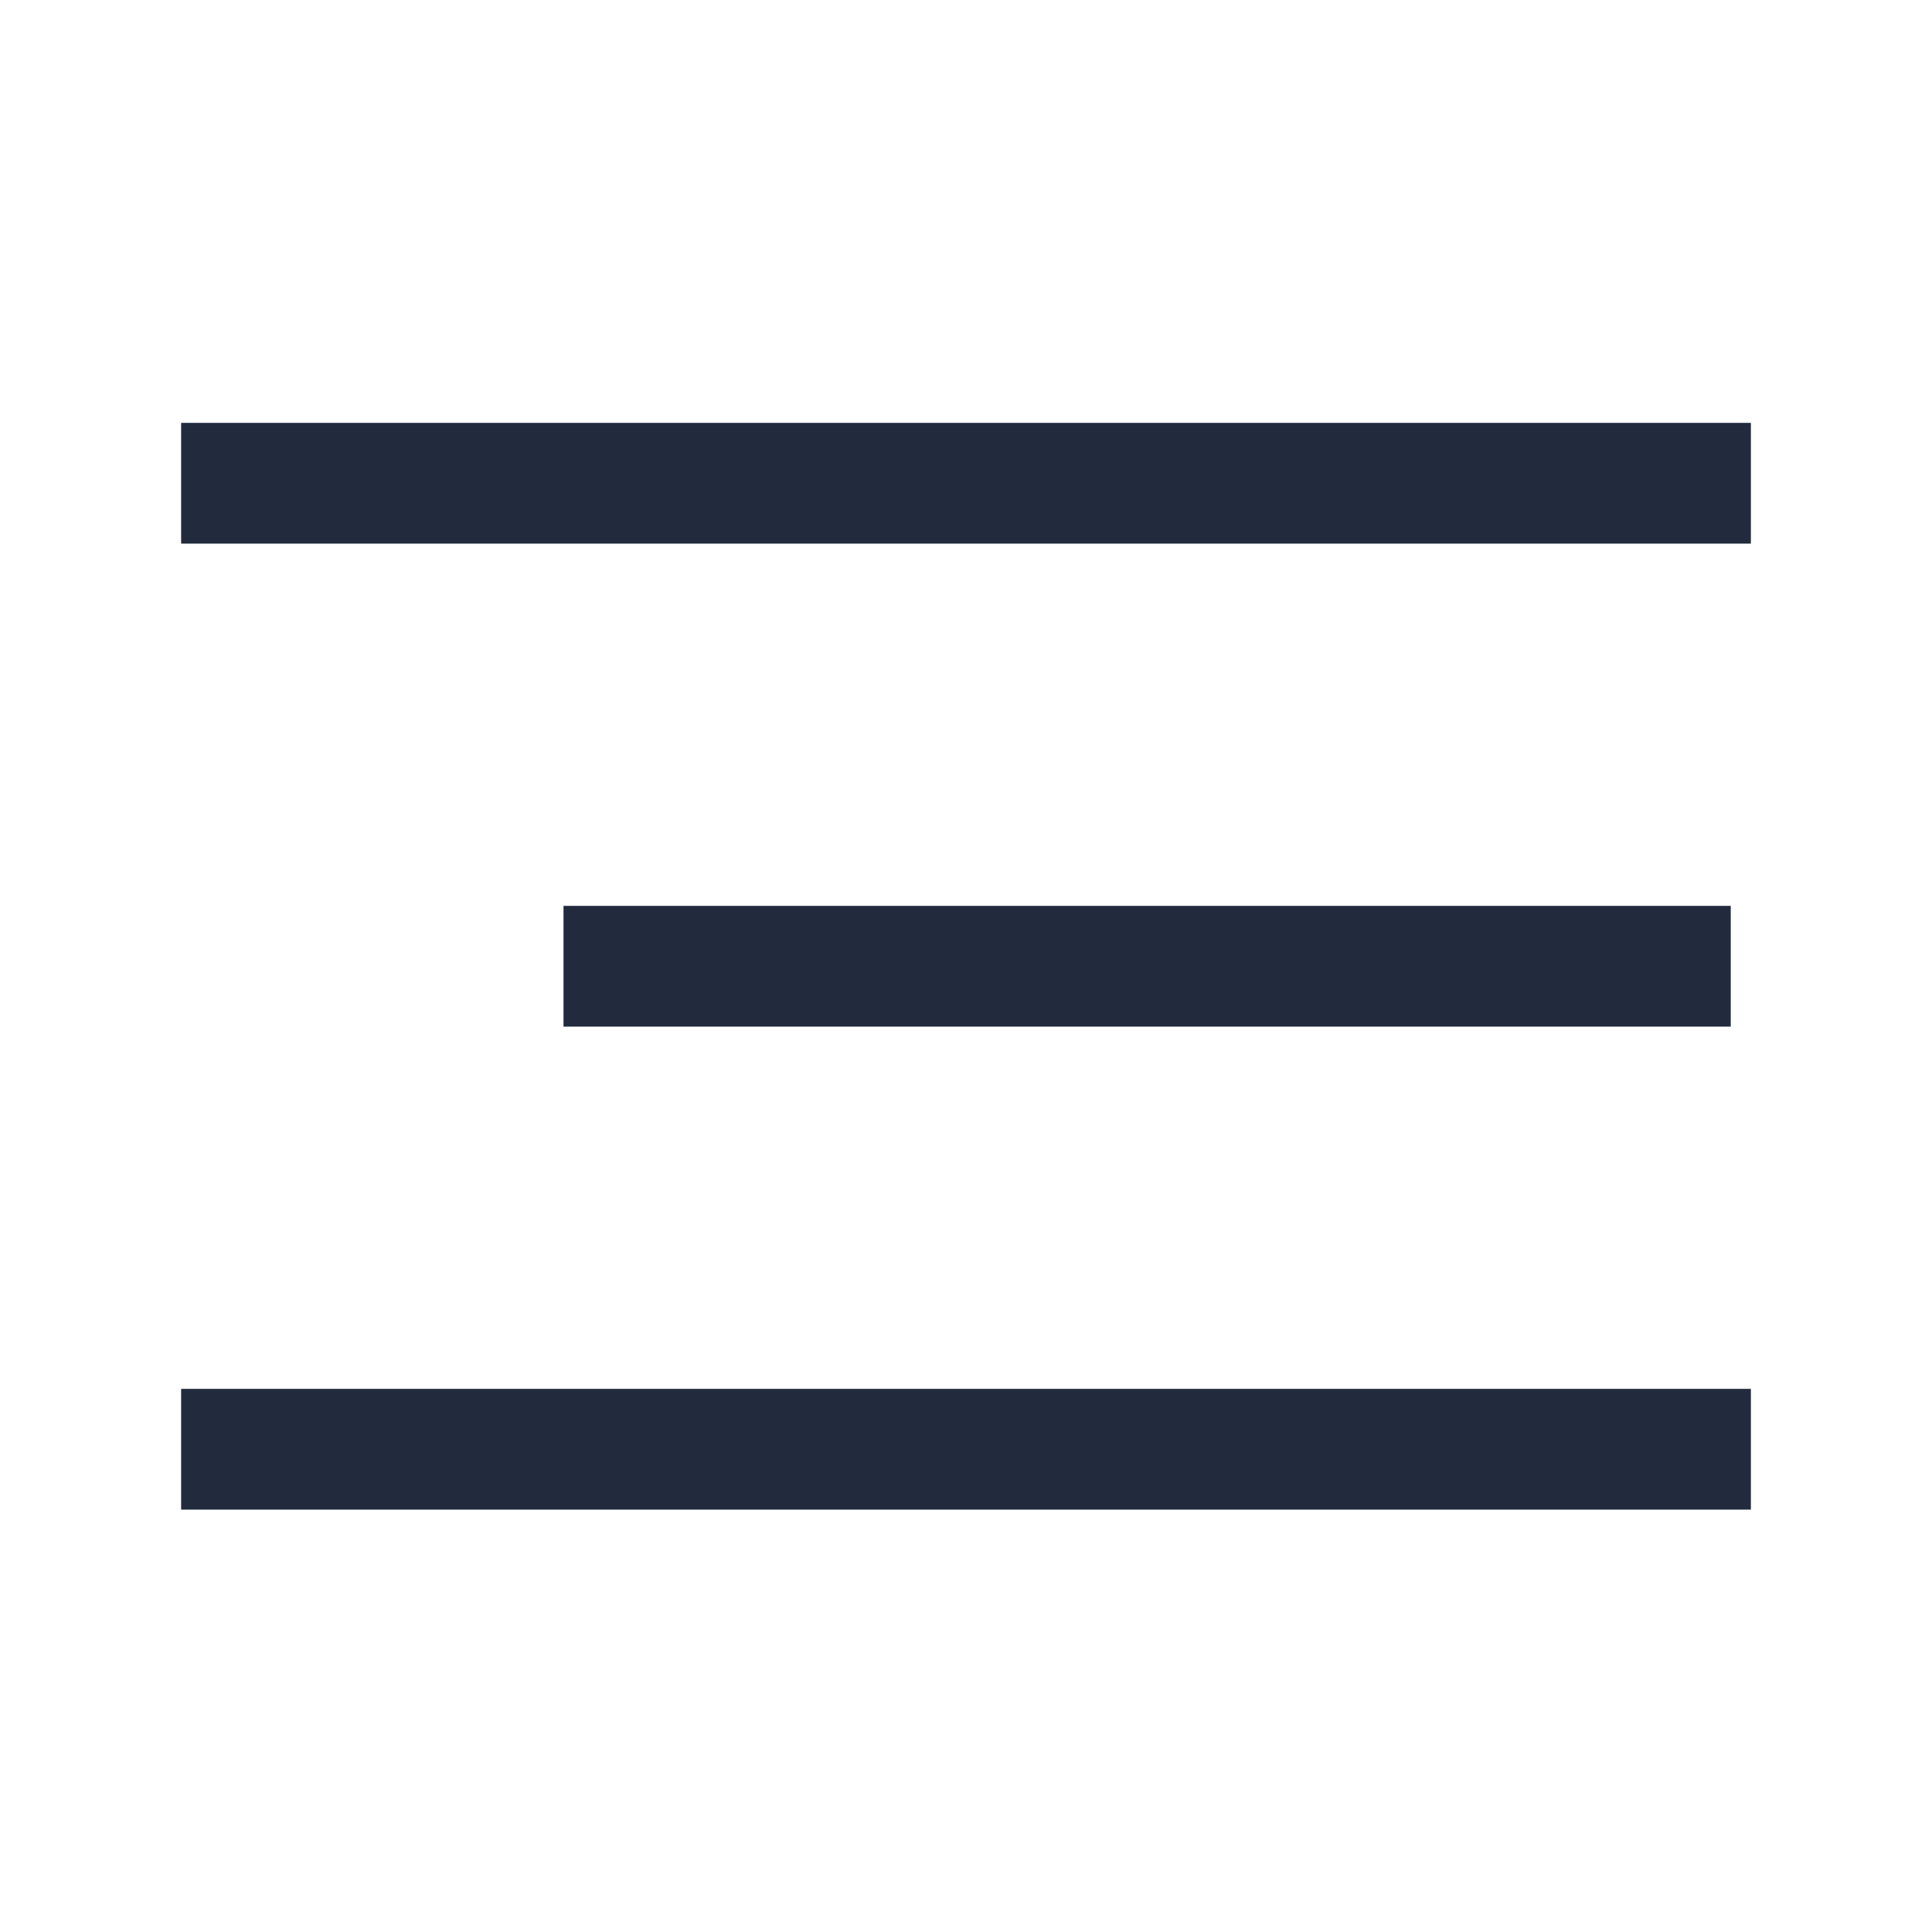 <svg width="24" height="24" viewBox="0 0 24 24" fill="none" xmlns="http://www.w3.org/2000/svg">
<path d="M2.25 18.003H21.75" stroke="#212B3D" stroke-width="1.5"/>
<path d="M7 12.003H21.5" stroke="#212B3D" stroke-width="1.5"/>
<path d="M2.25 6.003H21.75" stroke="#212B3D" stroke-width="1.5"/>
</svg>
